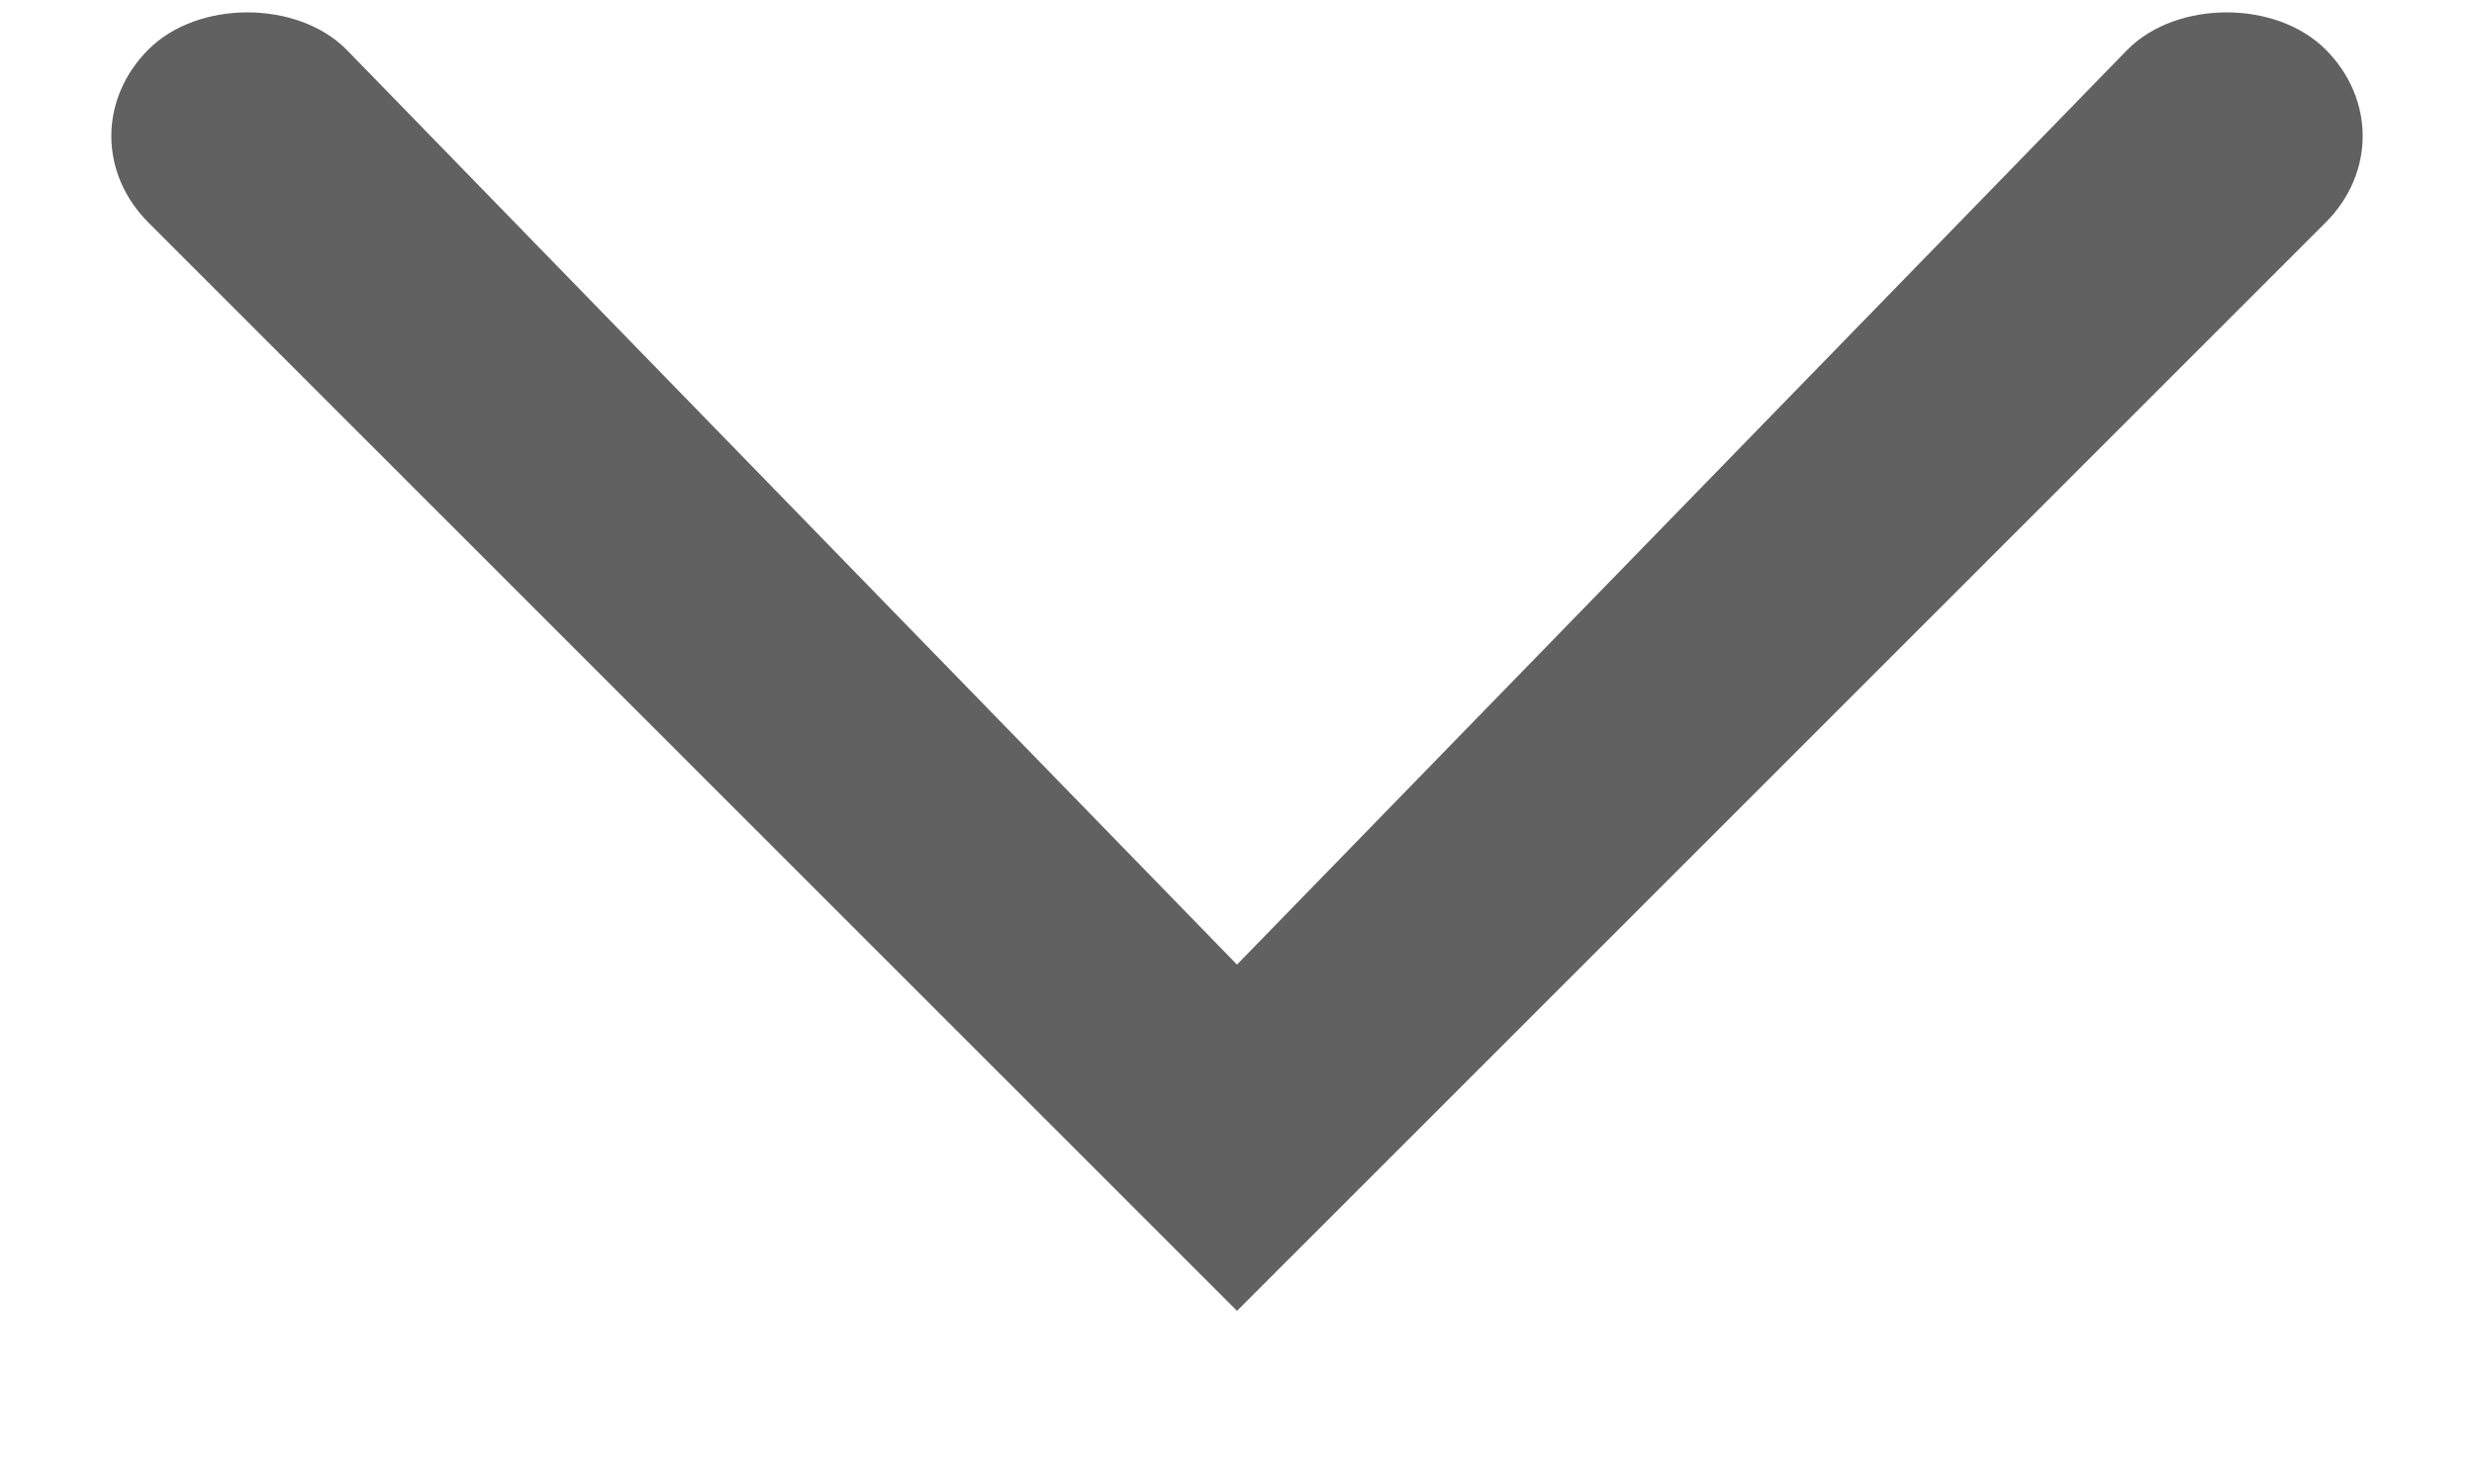 <?xml version="1.0" encoding="utf-8"?>
<!-- Generator: Adobe Illustrator 21.1.0, SVG Export Plug-In . SVG Version: 6.00 Build 0)  -->
<svg version="1.1" id="Слой_1" xmlns="http://www.w3.org/2000/svg" xmlns:xlink="http://www.w3.org/1999/xlink" x="0px" y="0px"
	 viewBox="0 0 10 6" style="enable-background:new 0 0 10 6;" xml:space="preserve">
<style type="text/css">
	.st0{fill:#616161;}
</style>
<path class="st0" d="M5,5.3L0.6,0.9c-0.2-0.2-0.2-0.5,0-0.7C0.8,0,1.2,0,1.4,0.2L5,3.9l3.6-3.7C8.8,0,9.2,0,9.4,0.2
	c0.2,0.2,0.2,0.5,0,0.7L5,5.3z"/>
</svg>
